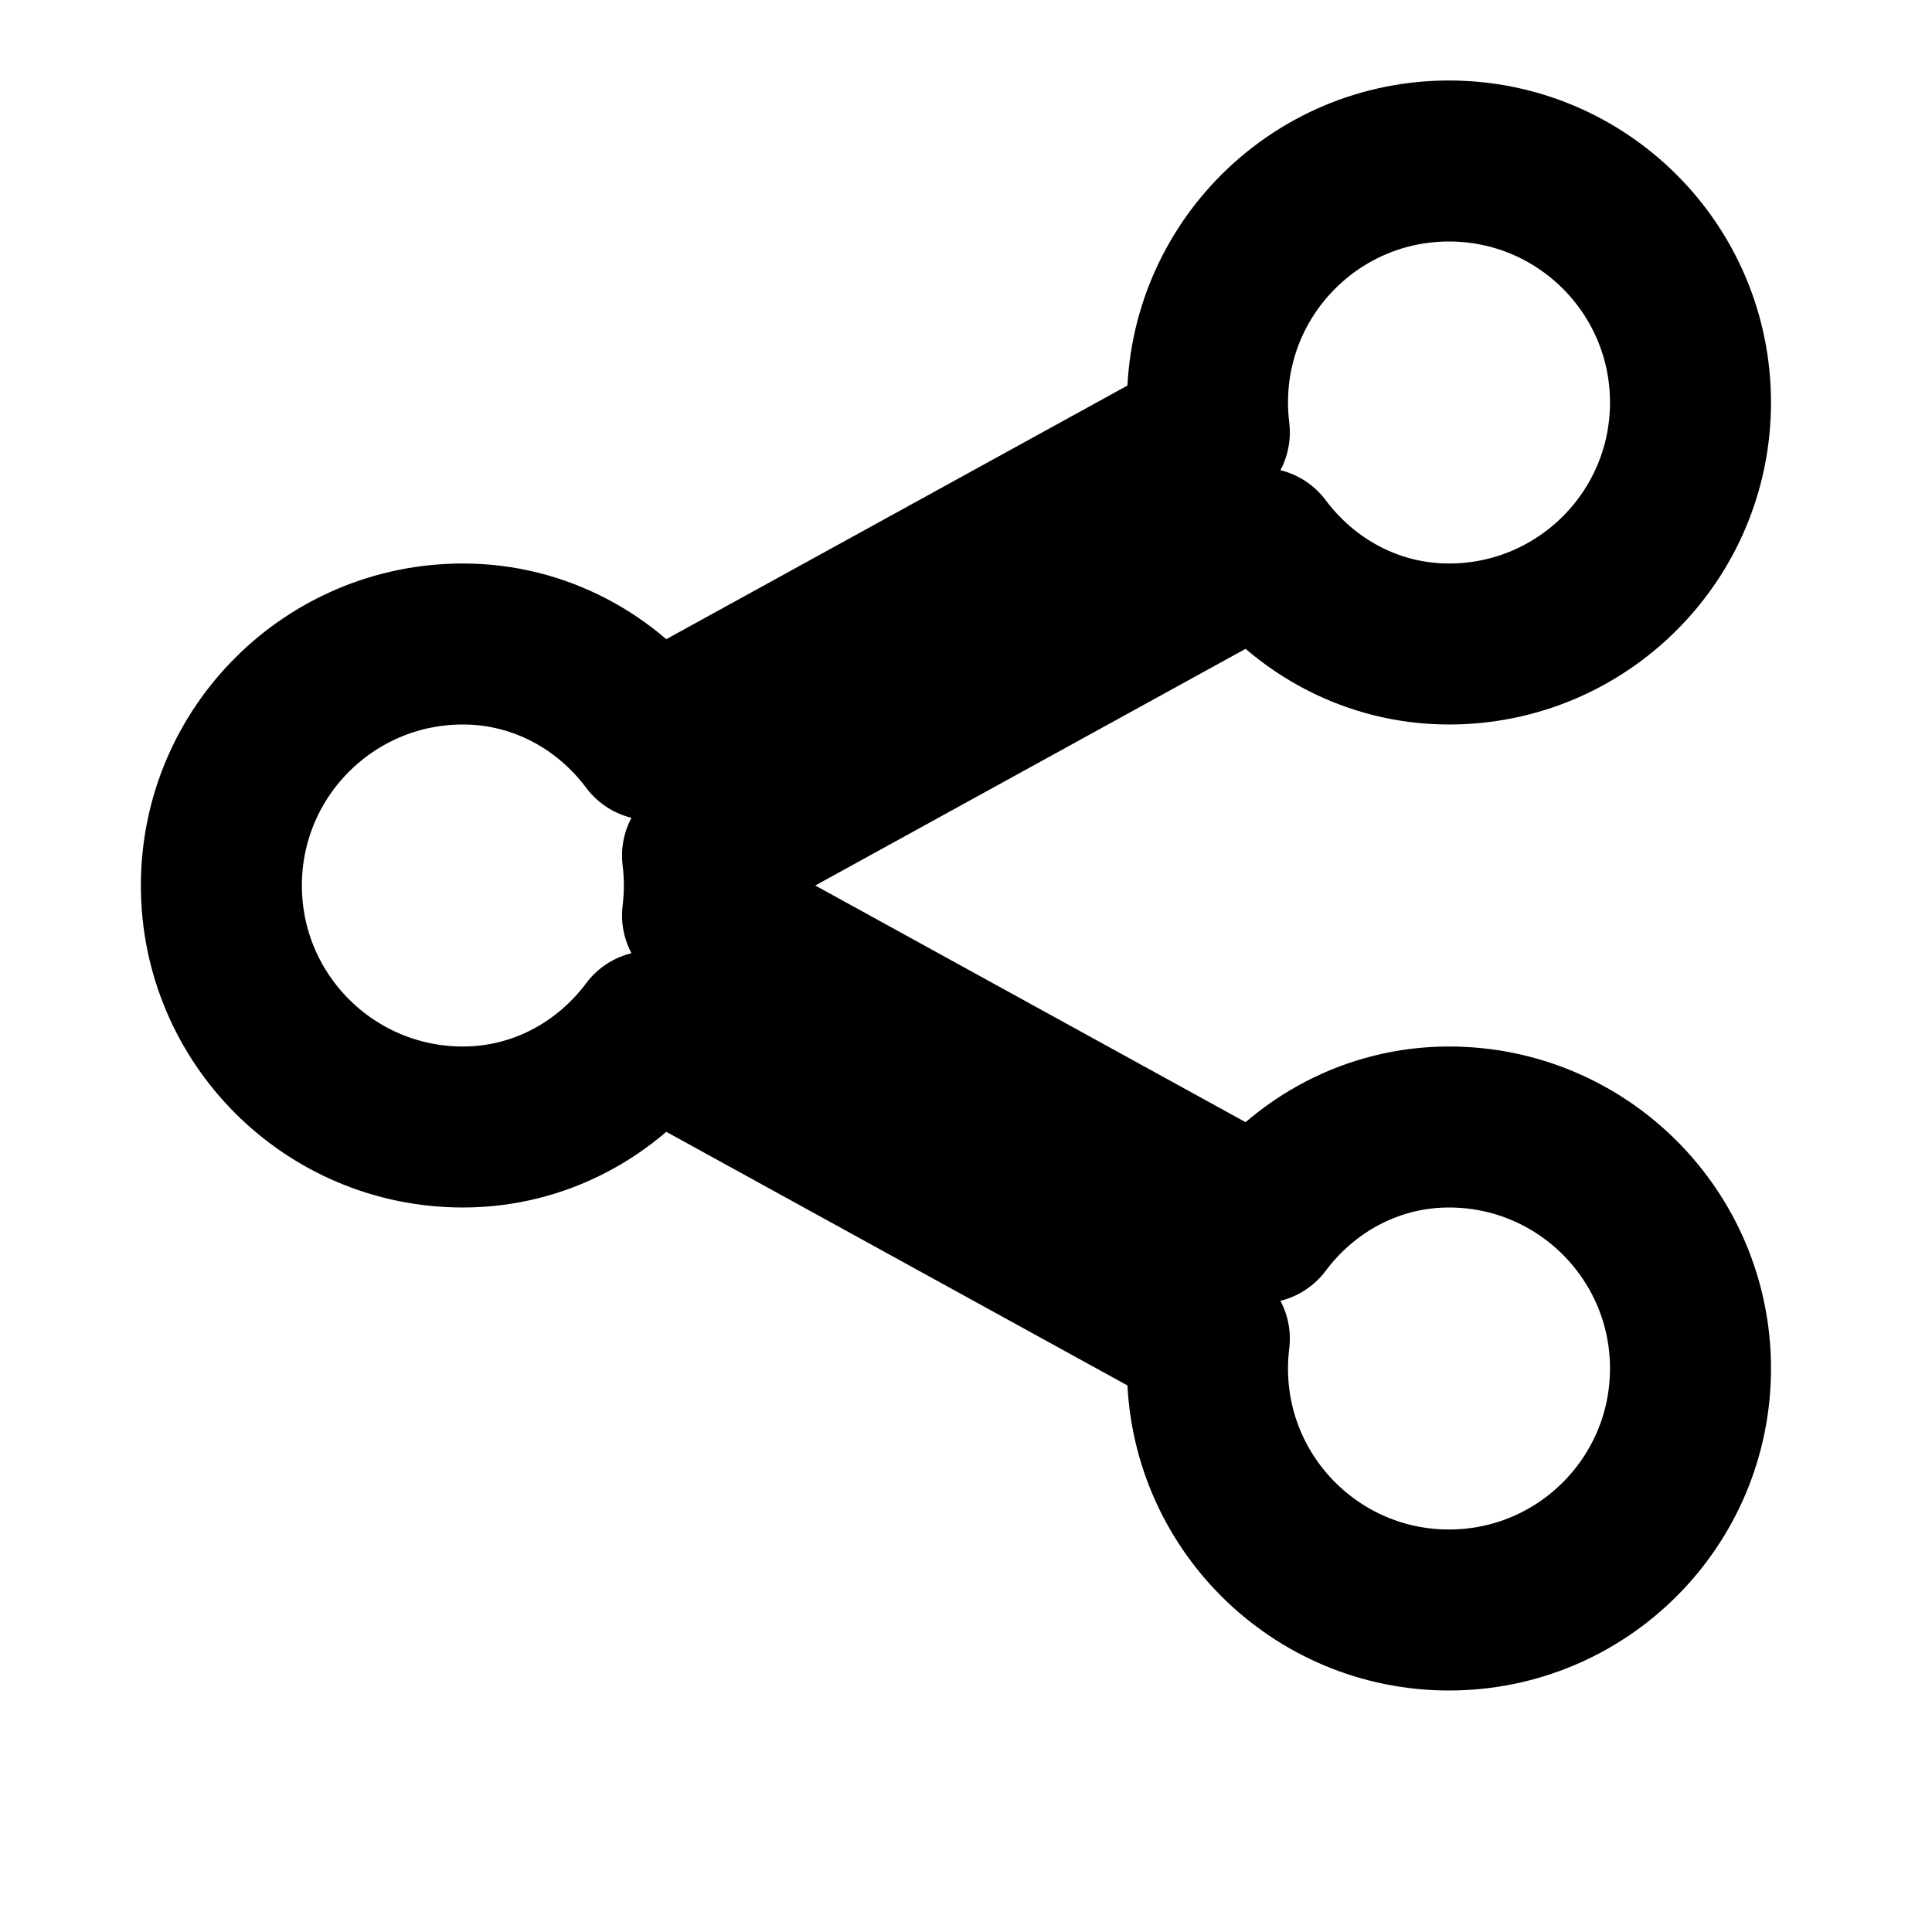 <?xml version="1.0" encoding="UTF-8"?>
<svg width="24" height="24" viewBox="0 0 24 24" fill="none" xmlns="http://www.w3.org/2000/svg">
  <path d="M18 8C19.657 8 21 6.657 21 5C21 3.343 19.657 2 18 2C16.343 2 15 3.343 15 5C15 5.125 15.008 5.249 15.023 5.371L8.083 9.188C7.543 8.465 6.699 8 5.75 8C4.093 8 2.75 9.343 2.75 11C2.75 12.657 4.093 14 5.75 14C6.699 14 7.543 13.535 8.083 12.812L15.023 16.629C15.008 16.751 15 16.875 15 17C15 18.657 16.343 20 18 20C19.657 20 21 18.657 21 17C21 15.343 19.657 14 18 14C17.052 14 16.207 14.465 15.667 15.188L8.727 11.371C8.742 11.249 8.75 11.126 8.75 11C8.75 10.874 8.742 10.751 8.727 10.629L15.667 6.812C16.207 7.535 17.052 8 18 8Z" stroke="currentColor" stroke-width="2" stroke-linecap="round" stroke-linejoin="round"/>
</svg> 